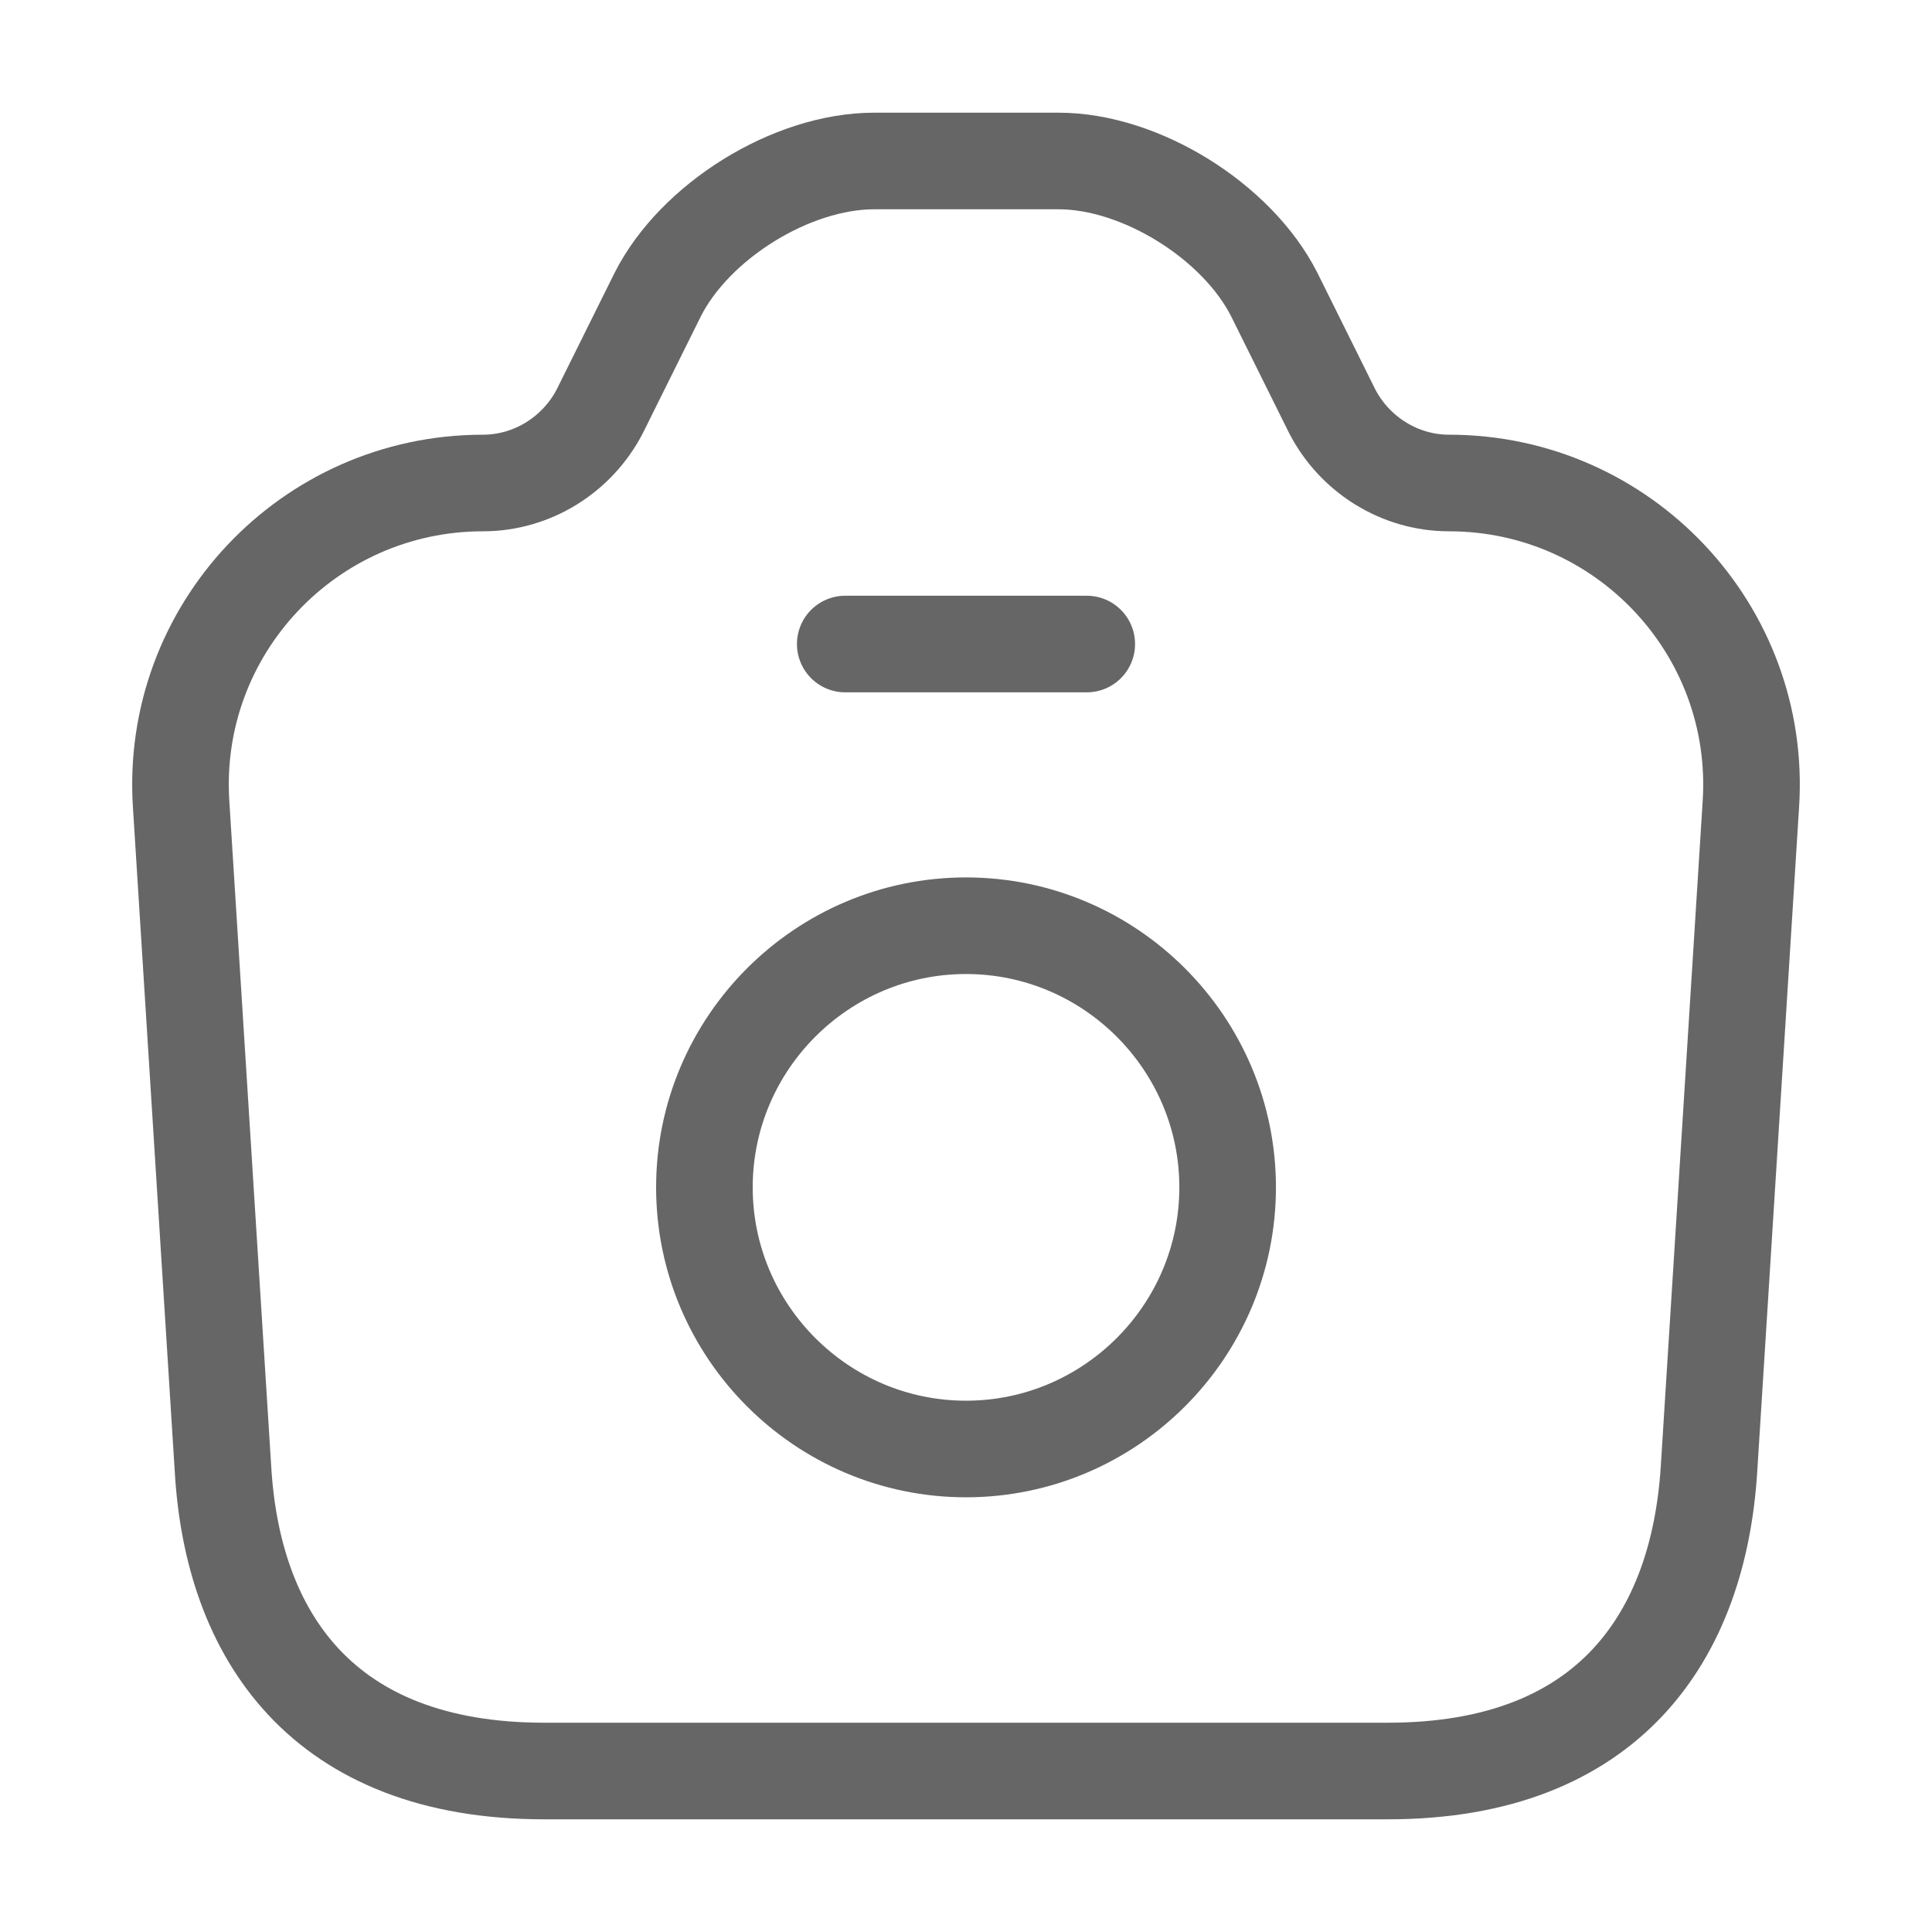 <svg width="40" height="40" viewBox="0 0 40 40" fill="none" xmlns="http://www.w3.org/2000/svg">
<path d="M11.267 36.667H28.733C33.333 36.667 35.167 33.85 35.383 30.417L36.25 16.65C36.483 13.05 33.617 10 30 10C28.983 10 28.05 9.417 27.583 8.517L26.383 6.1C25.617 4.583 23.617 3.333 21.917 3.333H18.1C16.383 3.333 14.383 4.583 13.617 6.1L12.417 8.517C11.95 9.417 11.017 10 10 10C6.383 10 3.517 13.05 3.75 16.65L4.617 30.417C4.817 33.85 6.667 36.667 11.267 36.667Z" stroke="#666666" stroke-width="2" stroke-linecap="round" stroke-linejoin="round"/>
<path d="M17.5 13.334H22.5" stroke="#666666" stroke-width="2" stroke-linecap="round" stroke-linejoin="round"/>
<path d="M20 30C22.983 30 25.417 27.567 25.417 24.583C25.417 21.6 22.983 19.166 20 19.166C17.017 19.166 14.584 21.6 14.584 24.583C14.584 27.567 17.017 30 20 30Z" stroke="#666666" stroke-width="2" stroke-linecap="round" stroke-linejoin="round"/>
</svg>
